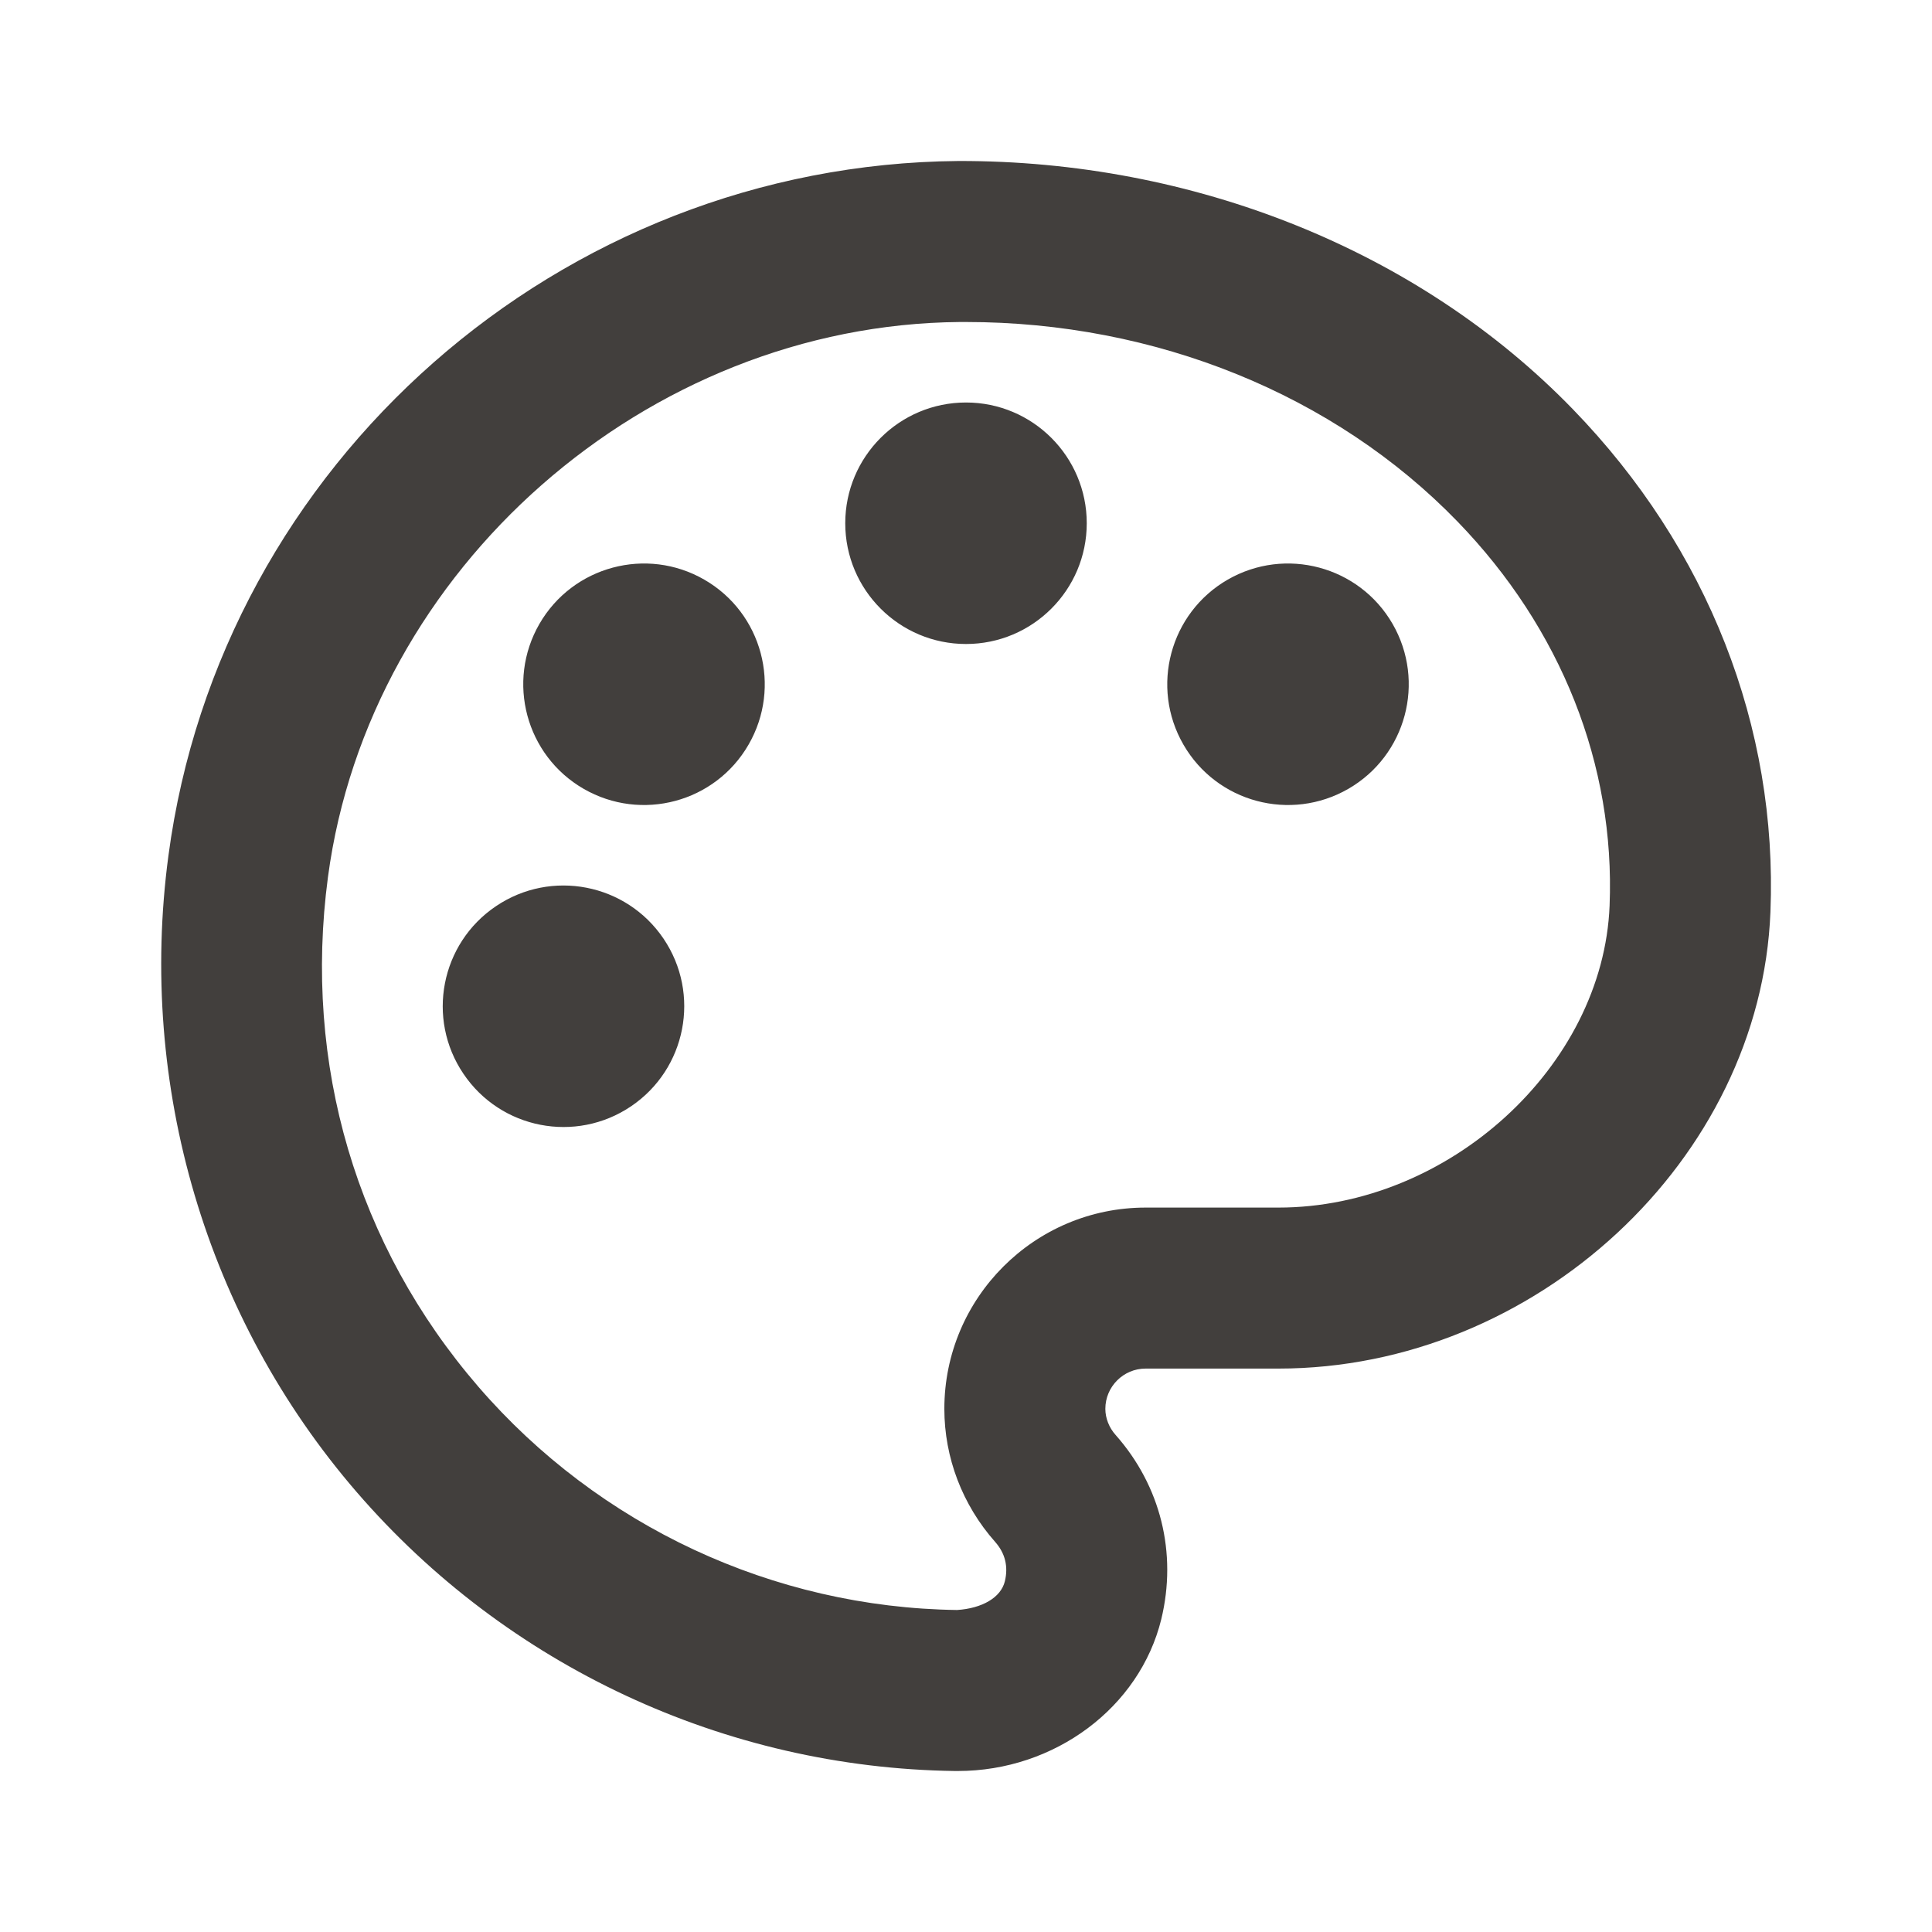 <svg width="24" height="24" viewBox="0 0 24 24" fill="none" xmlns="http://www.w3.org/2000/svg">
<g id="Icon/Outline/color-palette">
<path id="Mask" fill-rule="evenodd" clip-rule="evenodd" d="M10.5 6.5C10.5 5.672 11.172 5 12 5C12.828 5 13.5 5.672 13.5 6.5C13.5 7.328 12.828 8 12 8C11.172 8 10.5 7.328 10.5 6.5ZM14.701 9.25C14.287 8.533 14.533 7.615 15.25 7.201C15.968 6.787 16.885 7.033 17.299 7.75C17.713 8.468 17.467 9.385 16.75 9.799C16.032 10.213 15.115 9.968 14.701 9.25ZM8.75 7.201C8.033 6.787 7.115 7.033 6.701 7.75C6.287 8.468 6.533 9.385 7.25 9.799C7.968 10.213 8.885 9.968 9.299 9.25C9.713 8.533 9.468 7.615 8.75 7.201ZM5.757 13.339C5.293 12.653 5.474 11.72 6.161 11.257C6.848 10.793 7.78 10.975 8.243 11.661C8.707 12.348 8.525 13.28 7.839 13.743C7.152 14.207 6.22 14.026 5.757 13.339ZM15.881 15.001H14.231C12.852 15.001 11.731 16.122 11.731 17.501C11.731 18.107 11.955 18.694 12.362 19.154C12.486 19.294 12.527 19.459 12.483 19.642C12.434 19.847 12.198 19.98 11.889 20C9.606 19.969 7.439 18.958 5.943 17.227C4.428 15.472 3.764 13.223 4.074 10.895C4.585 7.062 8.032 4.033 11.923 4H11.998C14.355 4 16.576 4.9 18.105 6.478C19.393 7.807 20.065 9.502 19.995 11.25C19.916 13.248 17.993 15.001 15.881 15.001ZM19.54 5.085C17.617 3.101 14.815 1.993 11.906 2H11.905C6.961 2.042 2.741 5.752 2.092 10.631C1.71 13.491 2.563 16.372 4.43 18.534C6.298 20.698 9.007 21.961 11.861 22H11.899C13.099 22 14.157 21.213 14.426 20.114C14.625 19.292 14.418 18.458 13.859 17.826C13.777 17.735 13.731 17.616 13.731 17.501C13.731 17.226 13.955 17.001 14.231 17.001H15.881C19.073 17.001 21.872 14.403 21.993 11.329C22.085 9.029 21.214 6.812 19.54 5.085Z" fill="#423F3D"/>
</g>
</svg>

